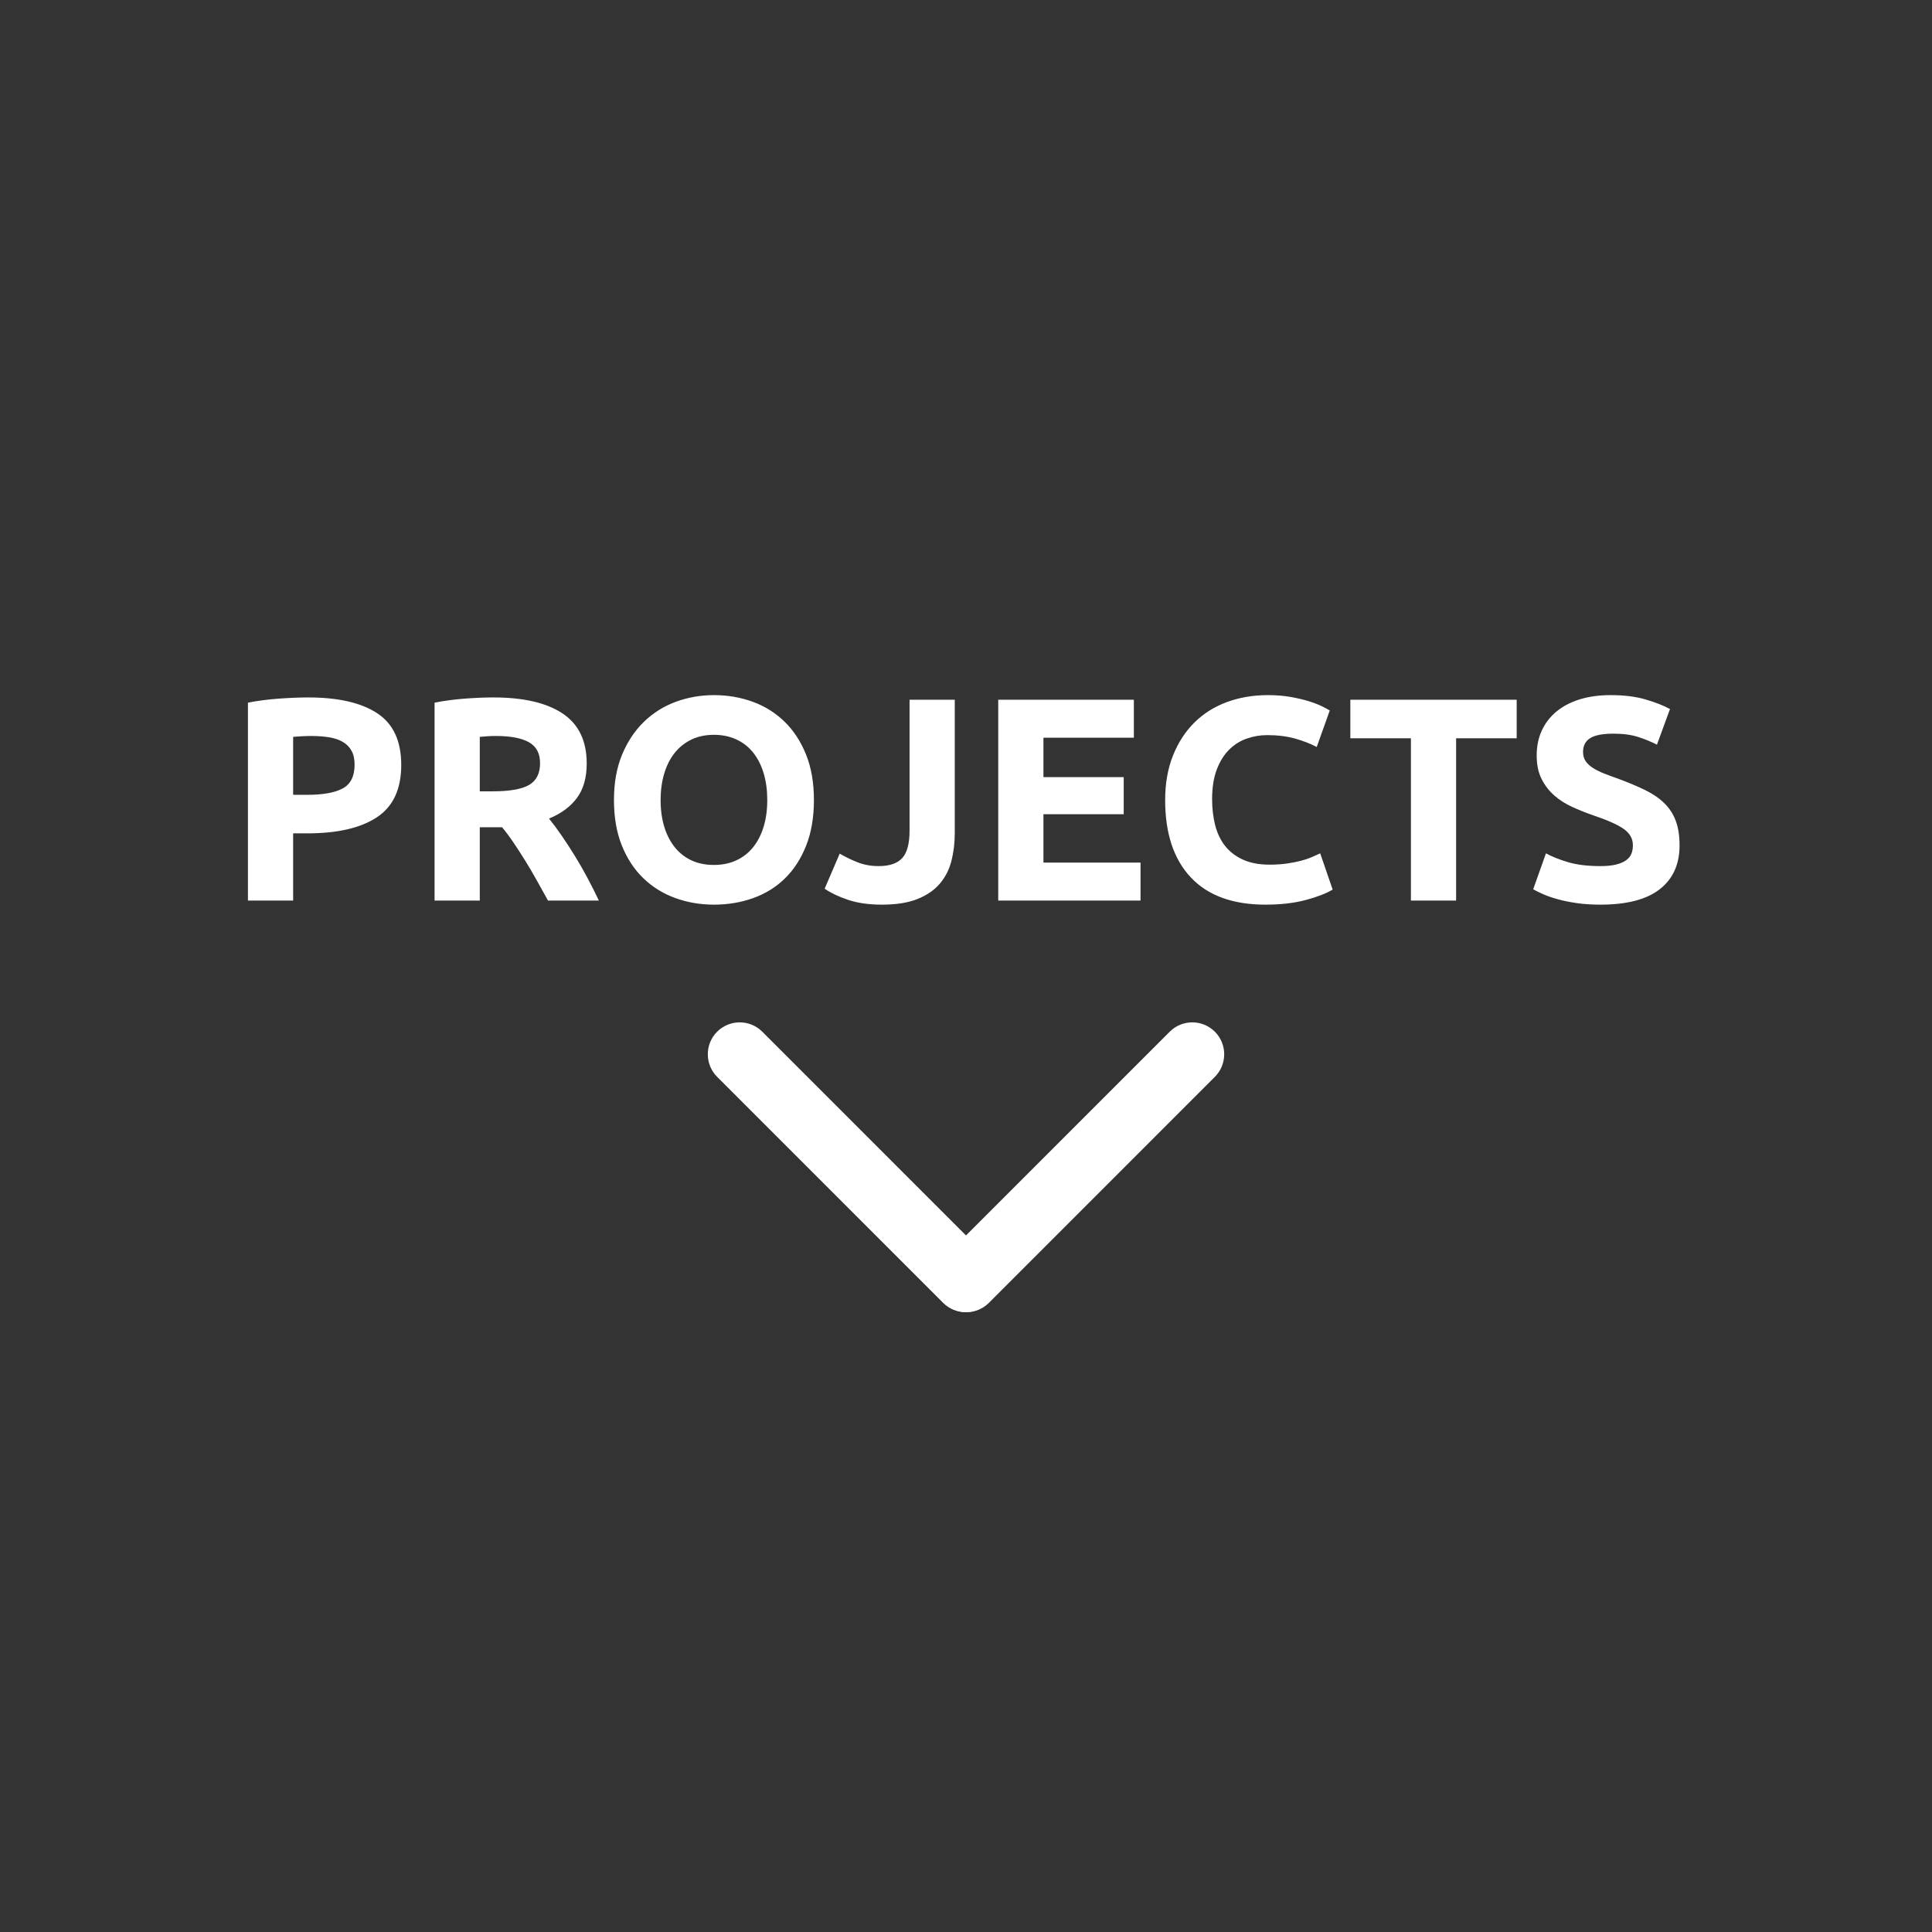 <?xml version="1.0" encoding="UTF-8" standalone="no"?><!-- Generator: Gravit.io --><svg xmlns="http://www.w3.org/2000/svg" xmlns:xlink="http://www.w3.org/1999/xlink" style="isolation:isolate" viewBox="0 0 120 120" width="120pt" height="120pt"><rect x="0" y="0" width="120" height="120" fill="#333333" stroke="none"/><defs><clipPath id="_clipPath_2aSp0w3A97kmXCb4dhebK7XErgA5DWu8"><rect width="120" height="120"/></clipPath></defs><g clip-path="url(#_clipPath_2aSp0w3A97kmXCb4dhebK7XErgA5DWu8)"><rect width="120" height="120" style="fill:rgb(0,0,0)" fill-opacity="0"/><clipPath id="_clipPath_wifNmJCTRinBmt4GgCvsx6NgNn3l4U1b"><rect x="0" y="0" width="120" height="120" transform="matrix(1,0,0,1,0,0)" fill="rgb(255,255,255)"/></clipPath><g clip-path="url(#_clipPath_wifNmJCTRinBmt4GgCvsx6NgNn3l4U1b)"><g><clipPath id="_clipPath_dM0dhIzye4HHnZ6jq5Yddu6G8tGgiMti"><rect x="0" y="0" width="120" height="120" transform="matrix(1,0,0,1,0,0)" fill="rgb(255,255,255)"/></clipPath><g clip-path="url(#_clipPath_dM0dhIzye4HHnZ6jq5Yddu6G8tGgiMti)"><g><g><clipPath id="_clipPath_4GqADg0vxYXCvaEGyZjEqmnTw0tfwwOC"><rect x="0" y="0" width="120" height="120" transform="matrix(1,0,0,1,0,0)" fill="rgb(255,255,255)"/></clipPath><g clip-path="url(#_clipPath_4GqADg0vxYXCvaEGyZjEqmnTw0tfwwOC)"><g><g><g><clipPath id="_clipPath_1l4FQx3bQCvZpAUFV1mIOI2X5gsIY3nP"><rect x="0" y="0" width="120" height="120" transform="matrix(1,0,0,1,0,0)" fill="rgb(255,255,255)"/></clipPath><g clip-path="url(#_clipPath_1l4FQx3bQCvZpAUFV1mIOI2X5gsIY3nP)"><g><g><g><g><g><path d=" M 44.543 64.081 L 44.543 64.081 C 45.317 63.307 46.573 63.307 47.347 64.081 L 61.381 78.116 C 62.155 78.89 62.155 80.146 61.381 80.92 L 61.381 80.92 C 60.607 81.694 59.351 81.694 58.577 80.92 L 44.543 66.885 C 43.77 66.111 43.77 64.854 44.543 64.081 Z " fill="rgb(255,255,255)"/><path d=" M 75.457 64.081 L 75.457 64.081 C 76.231 64.854 76.231 66.111 75.457 66.885 L 61.424 80.92 C 60.65 81.694 59.393 81.694 58.62 80.92 L 58.62 80.92 C 57.846 80.146 57.846 78.89 58.62 78.116 L 72.653 64.081 C 73.427 63.307 74.683 63.307 75.457 64.081 Z " fill="rgb(255,255,255)"/></g></g></g></g></g></g><clipPath id="_clipPath_2SbFo08yJuqN2nByP4OwOHgBPGhwBASq"><rect x="0" y="38.5" width="120" height="21.5" transform="matrix(1,0,0,1,0,0)" fill="rgb(255,255,255)"/></clipPath><g clip-path="url(#_clipPath_2SbFo08yJuqN2nByP4OwOHgBPGhwBASq)"><g><g><g><path d=" M 19.144 43.319 L 19.144 43.319 L 19.144 43.319 Q 21.934 43.319 23.428 44.3 L 23.428 44.3 L 23.428 44.3 Q 24.922 45.281 24.922 47.513 L 24.922 47.513 L 24.922 47.513 Q 24.922 49.763 23.41 50.762 L 23.41 50.762 L 23.41 50.762 Q 21.898 51.761 19.09 51.761 L 19.09 51.761 L 18.208 51.761 L 18.208 55.937 L 15.4 55.937 L 15.4 43.643 L 15.4 43.643 Q 16.318 43.463 17.344 43.391 L 17.344 43.391 L 17.344 43.391 Q 18.37 43.319 19.144 43.319 Z  M 19.324 45.713 L 19.324 45.713 L 19.324 45.713 Q 19.018 45.713 18.721 45.731 L 18.721 45.731 L 18.721 45.731 Q 18.424 45.749 18.208 45.767 L 18.208 45.767 L 18.208 49.367 L 19.09 49.367 L 19.09 49.367 Q 20.548 49.367 21.286 48.971 L 21.286 48.971 L 21.286 48.971 Q 22.024 48.575 22.024 47.495 L 22.024 47.495 L 22.024 47.495 Q 22.024 46.973 21.835 46.631 L 21.835 46.631 L 21.835 46.631 Q 21.646 46.289 21.295 46.082 L 21.295 46.082 L 21.295 46.082 Q 20.944 45.875 20.44 45.794 L 20.44 45.794 L 20.44 45.794 Q 19.936 45.713 19.324 45.713 Z  M 30.646 43.319 L 30.646 43.319 L 30.646 43.319 Q 33.454 43.319 34.948 44.318 L 34.948 44.318 L 34.948 44.318 Q 36.442 45.317 36.442 47.423 L 36.442 47.423 L 36.442 47.423 Q 36.442 48.737 35.839 49.556 L 35.839 49.556 L 35.839 49.556 Q 35.236 50.375 34.102 50.843 L 34.102 50.843 L 34.102 50.843 Q 34.48 51.311 34.894 51.914 L 34.894 51.914 L 34.894 51.914 Q 35.308 52.517 35.713 53.174 L 35.713 53.174 L 35.713 53.174 Q 36.118 53.831 36.496 54.542 L 36.496 54.542 L 36.496 54.542 Q 36.874 55.253 37.198 55.937 L 37.198 55.937 L 34.038 55.937 L 34.038 55.937 Q 33.697 55.325 33.348 54.695 L 33.348 54.695 L 33.348 54.695 Q 32.998 54.065 32.63 53.471 L 32.63 53.471 L 32.63 53.471 Q 32.262 52.877 31.904 52.346 L 31.904 52.346 L 31.904 52.346 Q 31.545 51.815 31.186 51.383 L 31.186 51.383 L 29.8 51.383 L 29.8 55.937 L 26.992 55.937 L 26.992 43.643 L 26.992 43.643 Q 27.91 43.463 28.891 43.391 L 28.891 43.391 L 28.891 43.391 Q 29.872 43.319 30.646 43.319 Z  M 30.808 45.713 L 30.808 45.713 L 30.808 45.713 Q 30.502 45.713 30.259 45.731 L 30.259 45.731 L 30.259 45.731 Q 30.016 45.749 29.8 45.767 L 29.8 45.767 L 29.8 49.151 L 30.592 49.151 L 30.592 49.151 Q 32.176 49.151 32.86 48.755 L 32.86 48.755 L 32.86 48.755 Q 33.544 48.359 33.544 47.405 L 33.544 47.405 L 33.544 47.405 Q 33.544 46.487 32.851 46.1 L 32.851 46.1 L 32.851 46.1 Q 32.158 45.713 30.808 45.713 Z  M 41.032 49.691 L 41.032 49.691 L 41.032 49.691 Q 41.032 50.609 41.257 51.347 L 41.257 51.347 L 41.257 51.347 Q 41.482 52.085 41.905 52.616 L 41.905 52.616 L 41.905 52.616 Q 42.328 53.147 42.94 53.435 L 42.94 53.435 L 42.94 53.435 Q 43.552 53.723 44.344 53.723 L 44.344 53.723 L 44.344 53.723 Q 45.118 53.723 45.739 53.435 L 45.739 53.435 L 45.739 53.435 Q 46.36 53.147 46.783 52.616 L 46.783 52.616 L 46.783 52.616 Q 47.206 52.085 47.431 51.347 L 47.431 51.347 L 47.431 51.347 Q 47.656 50.609 47.656 49.691 L 47.656 49.691 L 47.656 49.691 Q 47.656 48.773 47.431 48.026 L 47.431 48.026 L 47.431 48.026 Q 47.206 47.279 46.783 46.748 L 46.783 46.748 L 46.783 46.748 Q 46.36 46.217 45.739 45.929 L 45.739 45.929 L 45.739 45.929 Q 45.118 45.641 44.344 45.641 L 44.344 45.641 L 44.344 45.641 Q 43.552 45.641 42.94 45.938 L 42.94 45.938 L 42.94 45.938 Q 42.328 46.235 41.905 46.766 L 41.905 46.766 L 41.905 46.766 Q 41.482 47.297 41.257 48.044 L 41.257 48.044 L 41.257 48.044 Q 41.032 48.791 41.032 49.691 Z  M 50.554 49.691 L 50.554 49.691 L 50.554 49.691 Q 50.554 51.293 50.077 52.508 L 50.077 52.508 L 50.077 52.508 Q 49.6 53.723 48.772 54.542 L 48.772 54.542 L 48.772 54.542 Q 47.944 55.361 46.801 55.775 L 46.801 55.775 L 46.801 55.775 Q 45.658 56.189 44.344 56.189 L 44.344 56.189 L 44.344 56.189 Q 43.066 56.189 41.932 55.775 L 41.932 55.775 L 41.932 55.775 Q 40.798 55.361 39.952 54.542 L 39.952 54.542 L 39.952 54.542 Q 39.106 53.723 38.62 52.508 L 38.62 52.508 L 38.62 52.508 Q 38.134 51.293 38.134 49.691 L 38.134 49.691 L 38.134 49.691 Q 38.134 48.089 38.638 46.874 L 38.638 46.874 L 38.638 46.874 Q 39.142 45.659 39.997 44.831 L 39.997 44.831 L 39.997 44.831 Q 40.852 44.003 41.977 43.589 L 41.977 43.589 L 41.977 43.589 Q 43.102 43.175 44.344 43.175 L 44.344 43.175 L 44.344 43.175 Q 45.622 43.175 46.756 43.589 L 46.756 43.589 L 46.756 43.589 Q 47.89 44.003 48.736 44.831 L 48.736 44.831 L 48.736 44.831 Q 49.582 45.659 50.068 46.874 L 50.068 46.874 L 50.068 46.874 Q 50.554 48.089 50.554 49.691 Z  M 59.302 43.463 L 59.302 51.743 L 59.302 51.743 Q 59.302 52.661 59.095 53.471 L 59.095 53.471 L 59.095 53.471 Q 58.888 54.281 58.375 54.884 L 58.375 54.884 L 58.375 54.884 Q 57.862 55.487 56.989 55.838 L 56.989 55.838 L 56.989 55.838 Q 56.116 56.189 54.784 56.189 L 54.784 56.189 L 54.784 56.189 Q 53.56 56.189 52.678 55.892 L 52.678 55.892 L 52.678 55.892 Q 51.796 55.595 51.22 55.199 L 51.22 55.199 L 52.156 53.021 L 52.156 53.021 Q 52.678 53.327 53.272 53.561 L 53.272 53.561 L 53.272 53.561 Q 53.866 53.795 54.568 53.795 L 54.568 53.795 L 54.568 53.795 Q 55.594 53.795 56.044 53.291 L 56.044 53.291 L 56.044 53.291 Q 56.494 52.787 56.494 51.599 L 56.494 51.599 L 56.494 43.463 L 59.302 43.463 L 59.302 43.463 Z  M 70.84 55.937 L 62.002 55.937 L 62.002 43.463 L 70.426 43.463 L 70.426 45.821 L 64.81 45.821 L 64.81 48.269 L 69.796 48.269 L 69.796 50.573 L 64.81 50.573 L 64.81 53.579 L 70.84 53.579 L 70.84 55.937 L 70.84 55.937 Z  M 78.598 56.189 L 78.598 56.189 L 78.598 56.189 Q 75.556 56.189 73.963 54.497 L 73.963 54.497 L 73.963 54.497 Q 72.37 52.805 72.37 49.691 L 72.37 49.691 L 72.37 49.691 Q 72.37 48.143 72.856 46.928 L 72.856 46.928 L 72.856 46.928 Q 73.342 45.713 74.188 44.876 L 74.188 44.876 L 74.188 44.876 Q 75.034 44.039 76.204 43.607 L 76.204 43.607 L 76.204 43.607 Q 77.374 43.175 78.742 43.175 L 78.742 43.175 L 78.742 43.175 Q 79.534 43.175 80.182 43.292 L 80.182 43.292 L 80.182 43.292 Q 80.83 43.409 81.316 43.562 L 81.316 43.562 L 81.316 43.562 Q 81.802 43.715 82.126 43.877 L 82.126 43.877 L 82.126 43.877 Q 82.45 44.039 82.594 44.129 L 82.594 44.129 L 81.784 46.397 L 81.784 46.397 Q 81.208 46.091 80.443 45.875 L 80.443 45.875 L 80.443 45.875 Q 79.678 45.659 78.706 45.659 L 78.706 45.659 L 78.706 45.659 Q 78.058 45.659 77.437 45.875 L 77.437 45.875 L 77.437 45.875 Q 76.816 46.091 76.339 46.568 L 76.339 46.568 L 76.339 46.568 Q 75.862 47.045 75.574 47.801 L 75.574 47.801 L 75.574 47.801 Q 75.286 48.557 75.286 49.637 L 75.286 49.637 L 75.286 49.637 Q 75.286 50.501 75.475 51.248 L 75.475 51.248 L 75.475 51.248 Q 75.664 51.995 76.087 52.535 L 76.087 52.535 L 76.087 52.535 Q 76.51 53.075 77.194 53.39 L 77.194 53.39 L 77.194 53.39 Q 77.878 53.705 78.85 53.705 L 78.85 53.705 L 78.85 53.705 Q 79.462 53.705 79.948 53.633 L 79.948 53.633 L 79.948 53.633 Q 80.434 53.561 80.812 53.462 L 80.812 53.462 L 80.812 53.462 Q 81.19 53.363 81.478 53.237 L 81.478 53.237 L 81.478 53.237 Q 81.766 53.111 82 53.003 L 82 53.003 L 82.774 55.253 L 82.774 55.253 Q 82.18 55.613 81.1 55.901 L 81.1 55.901 L 81.1 55.901 Q 80.02 56.189 78.598 56.189 Z  M 83.872 43.463 L 94.204 43.463 L 94.204 45.857 L 90.442 45.857 L 90.442 55.937 L 87.634 55.937 L 87.634 45.857 L 83.872 45.857 L 83.872 43.463 L 83.872 43.463 Z  M 99.406 53.795 L 99.406 53.795 L 99.406 53.795 Q 100 53.795 100.387 53.696 L 100.387 53.696 L 100.387 53.696 Q 100.774 53.597 101.008 53.426 L 101.008 53.426 L 101.008 53.426 Q 101.242 53.255 101.332 53.021 L 101.332 53.021 L 101.332 53.021 Q 101.422 52.787 101.422 52.499 L 101.422 52.499 L 101.422 52.499 Q 101.422 51.887 100.846 51.482 L 100.846 51.482 L 100.846 51.482 Q 100.27 51.077 98.866 50.609 L 98.866 50.609 L 98.866 50.609 Q 98.254 50.393 97.642 50.114 L 97.642 50.114 L 97.642 50.114 Q 97.03 49.835 96.544 49.412 L 96.544 49.412 L 96.544 49.412 Q 96.058 48.989 95.752 48.386 L 95.752 48.386 L 95.752 48.386 Q 95.446 47.783 95.446 46.919 L 95.446 46.919 L 95.446 46.919 Q 95.446 46.055 95.77 45.362 L 95.77 45.362 L 95.77 45.362 Q 96.094 44.669 96.688 44.183 L 96.688 44.183 L 96.688 44.183 Q 97.282 43.697 98.128 43.436 L 98.128 43.436 L 98.128 43.436 Q 98.974 43.175 100.036 43.175 L 100.036 43.175 L 100.036 43.175 Q 101.296 43.175 102.214 43.445 L 102.214 43.445 L 102.214 43.445 Q 103.132 43.715 103.726 44.039 L 103.726 44.039 L 102.916 46.253 L 102.916 46.253 Q 102.394 45.983 101.755 45.776 L 101.755 45.776 L 101.755 45.776 Q 101.116 45.569 100.216 45.569 L 100.216 45.569 L 100.216 45.569 Q 99.208 45.569 98.767 45.848 L 98.767 45.848 L 98.767 45.848 Q 98.326 46.127 98.326 46.703 L 98.326 46.703 L 98.326 46.703 Q 98.326 47.045 98.488 47.279 L 98.488 47.279 L 98.488 47.279 Q 98.65 47.513 98.947 47.702 L 98.947 47.702 L 98.947 47.702 Q 99.244 47.891 99.631 48.044 L 99.631 48.044 L 99.631 48.044 Q 100.018 48.197 100.486 48.359 L 100.486 48.359 L 100.486 48.359 Q 101.458 48.719 102.178 49.07 L 102.178 49.07 L 102.178 49.07 Q 102.898 49.421 103.375 49.889 L 103.375 49.889 L 103.375 49.889 Q 103.852 50.357 104.086 50.987 L 104.086 50.987 L 104.086 50.987 Q 104.32 51.617 104.32 52.517 L 104.32 52.517 L 104.32 52.517 Q 104.32 54.263 103.096 55.226 L 103.096 55.226 L 103.096 55.226 Q 101.872 56.189 99.406 56.189 L 99.406 56.189 L 99.406 56.189 Q 98.578 56.189 97.912 56.09 L 97.912 56.09 L 97.912 56.09 Q 97.246 55.991 96.733 55.847 L 96.733 55.847 L 96.733 55.847 Q 96.22 55.703 95.851 55.541 L 95.851 55.541 L 95.851 55.541 Q 95.482 55.379 95.23 55.235 L 95.23 55.235 L 96.022 53.003 L 96.022 53.003 Q 96.58 53.309 97.399 53.552 L 97.399 53.552 L 97.399 53.552 Q 98.218 53.795 99.406 53.795 Z " fill-rule="evenodd" fill="rgb(255,255,255)"/></g></g></g></g></g></g></g></g></g></g></g></g></g></g></svg>